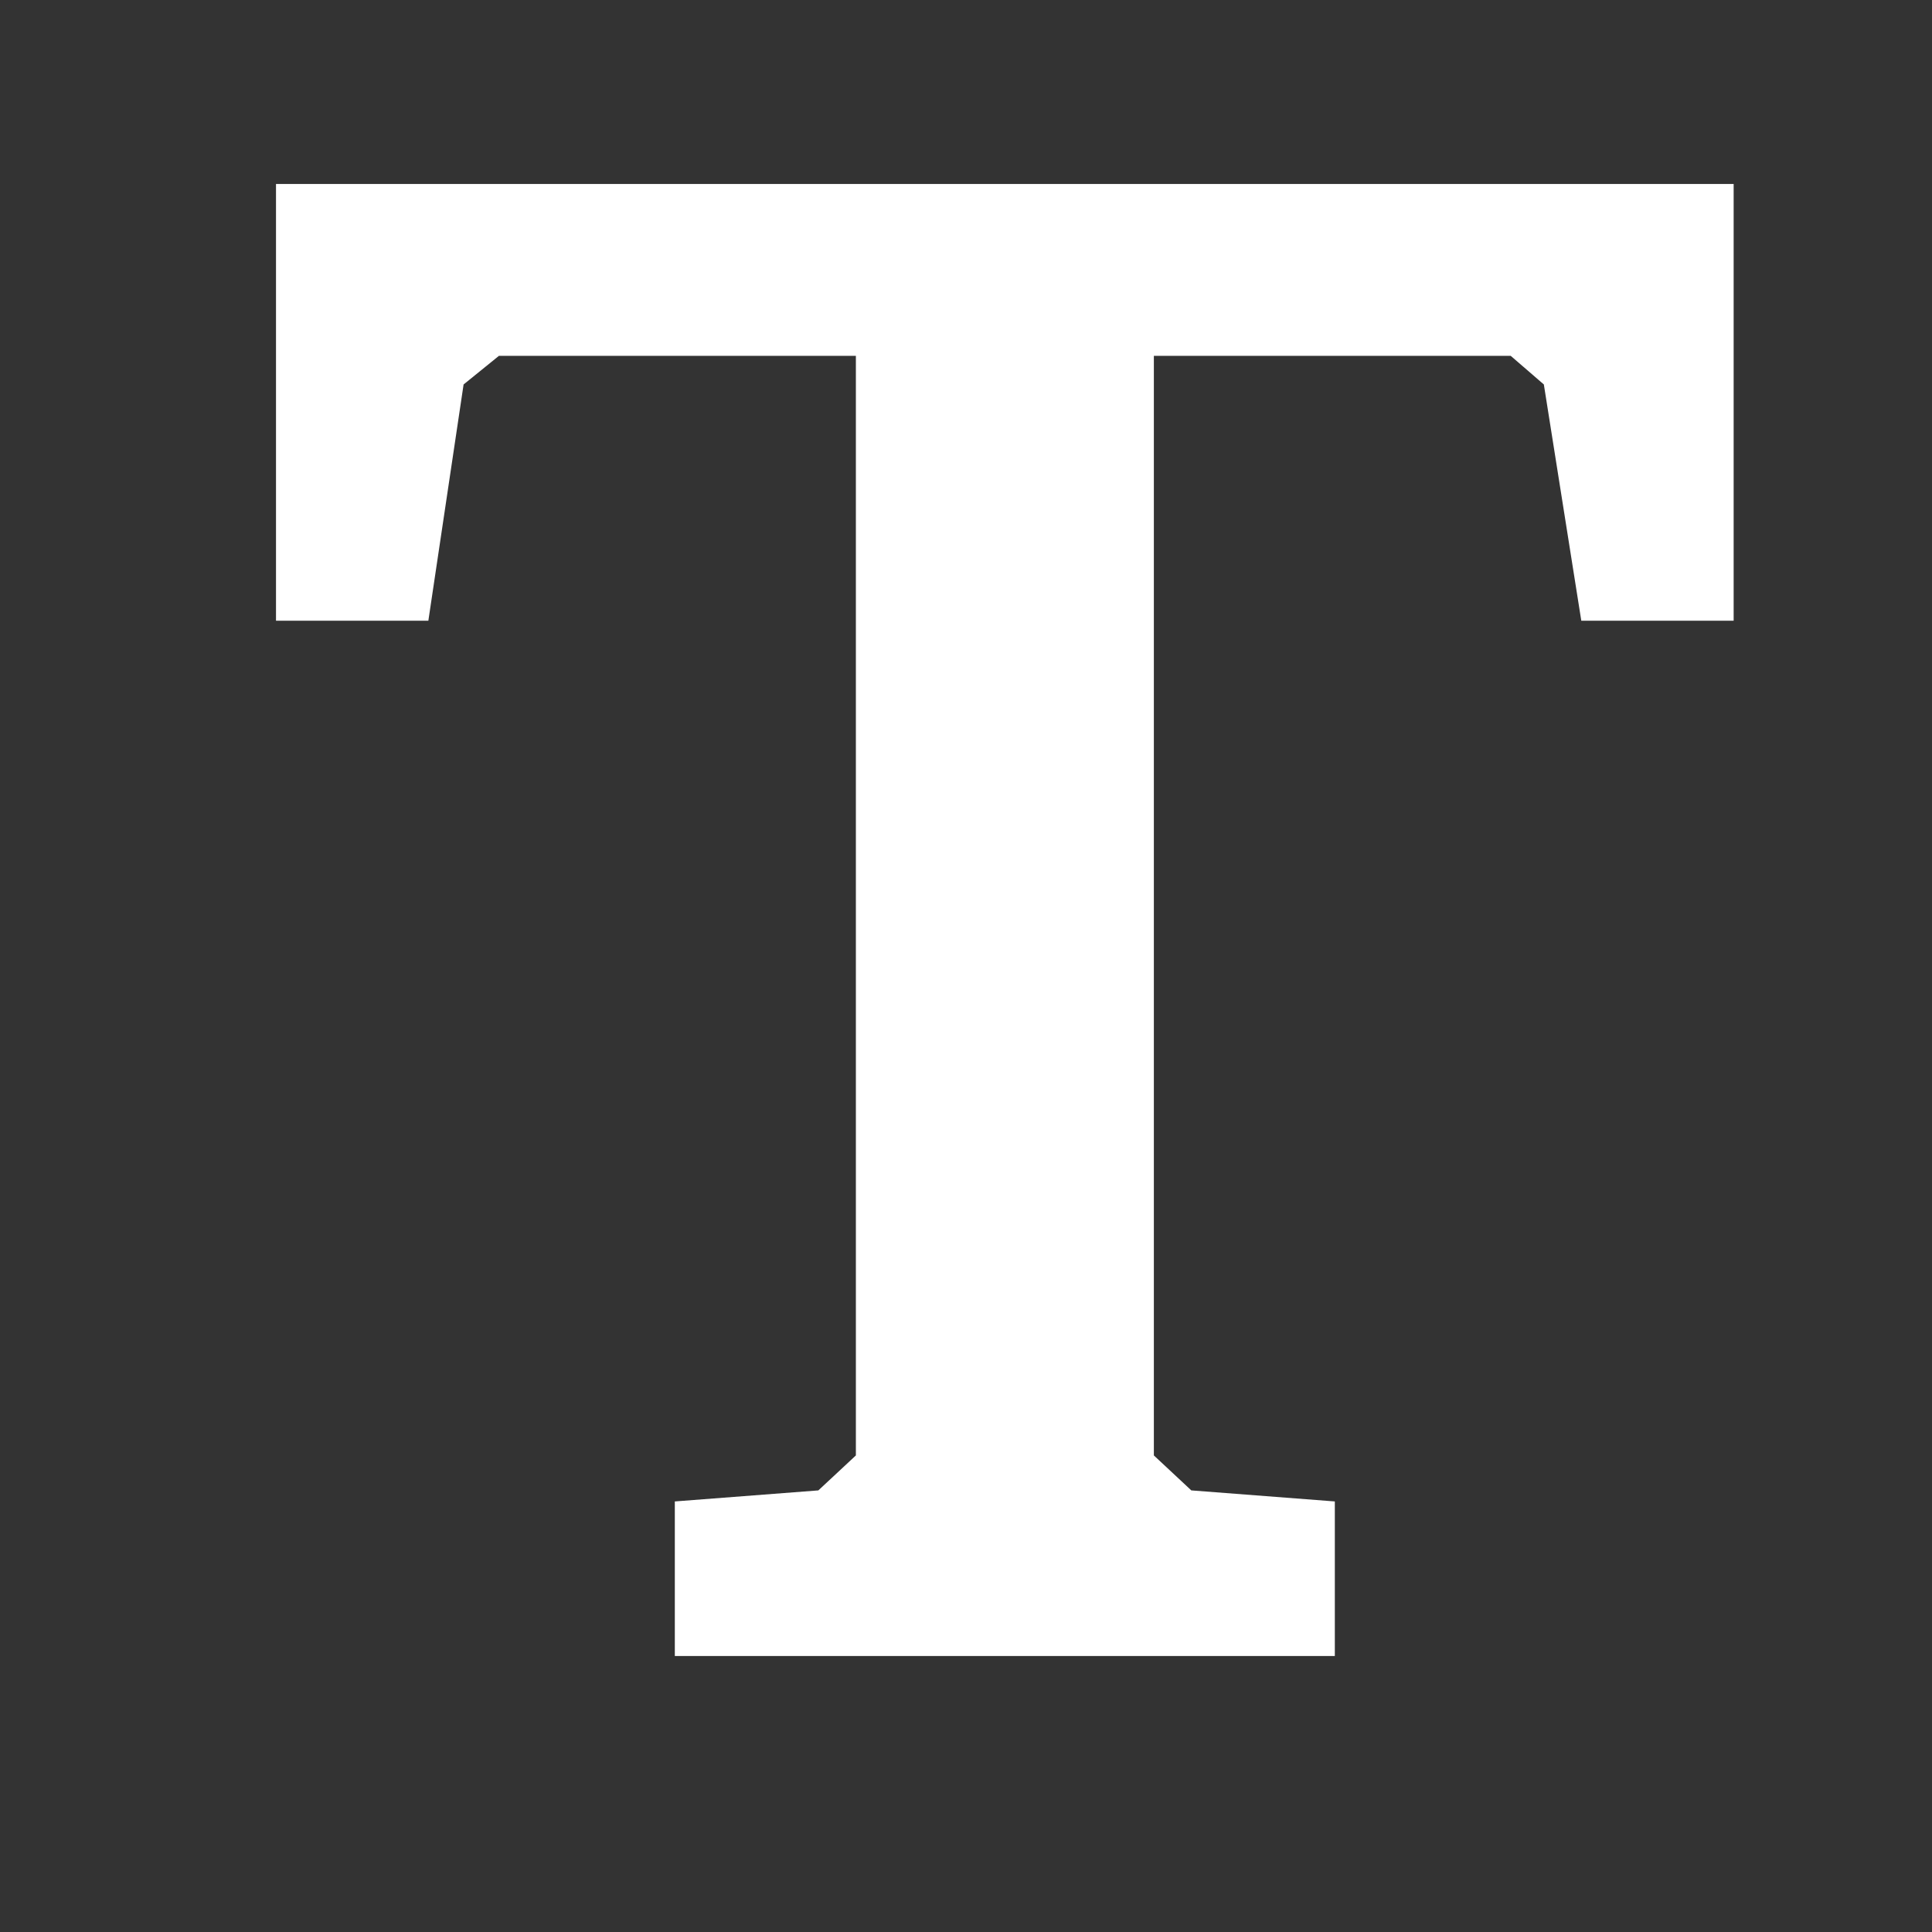 <svg xmlns:xlink="http://www.w3.org/1999/xlink" xmlns="http://www.w3.org/2000/svg" class="svgIcon-use" width="21" height="21"><rect width="100%" height="100%" fill="#333333" stroke="none"/><path d="M3 2v4.747h1.656l.383-2.568.384-.311h3.88V15.82l-.408.38-1.56.12V18h7.174v-1.68l-1.56-.12-.407-.38V3.868h3.879l.36.311.407 2.568h1.656V2z" fill-rule="evenodd" fill="#FFFFFF"></path></svg>